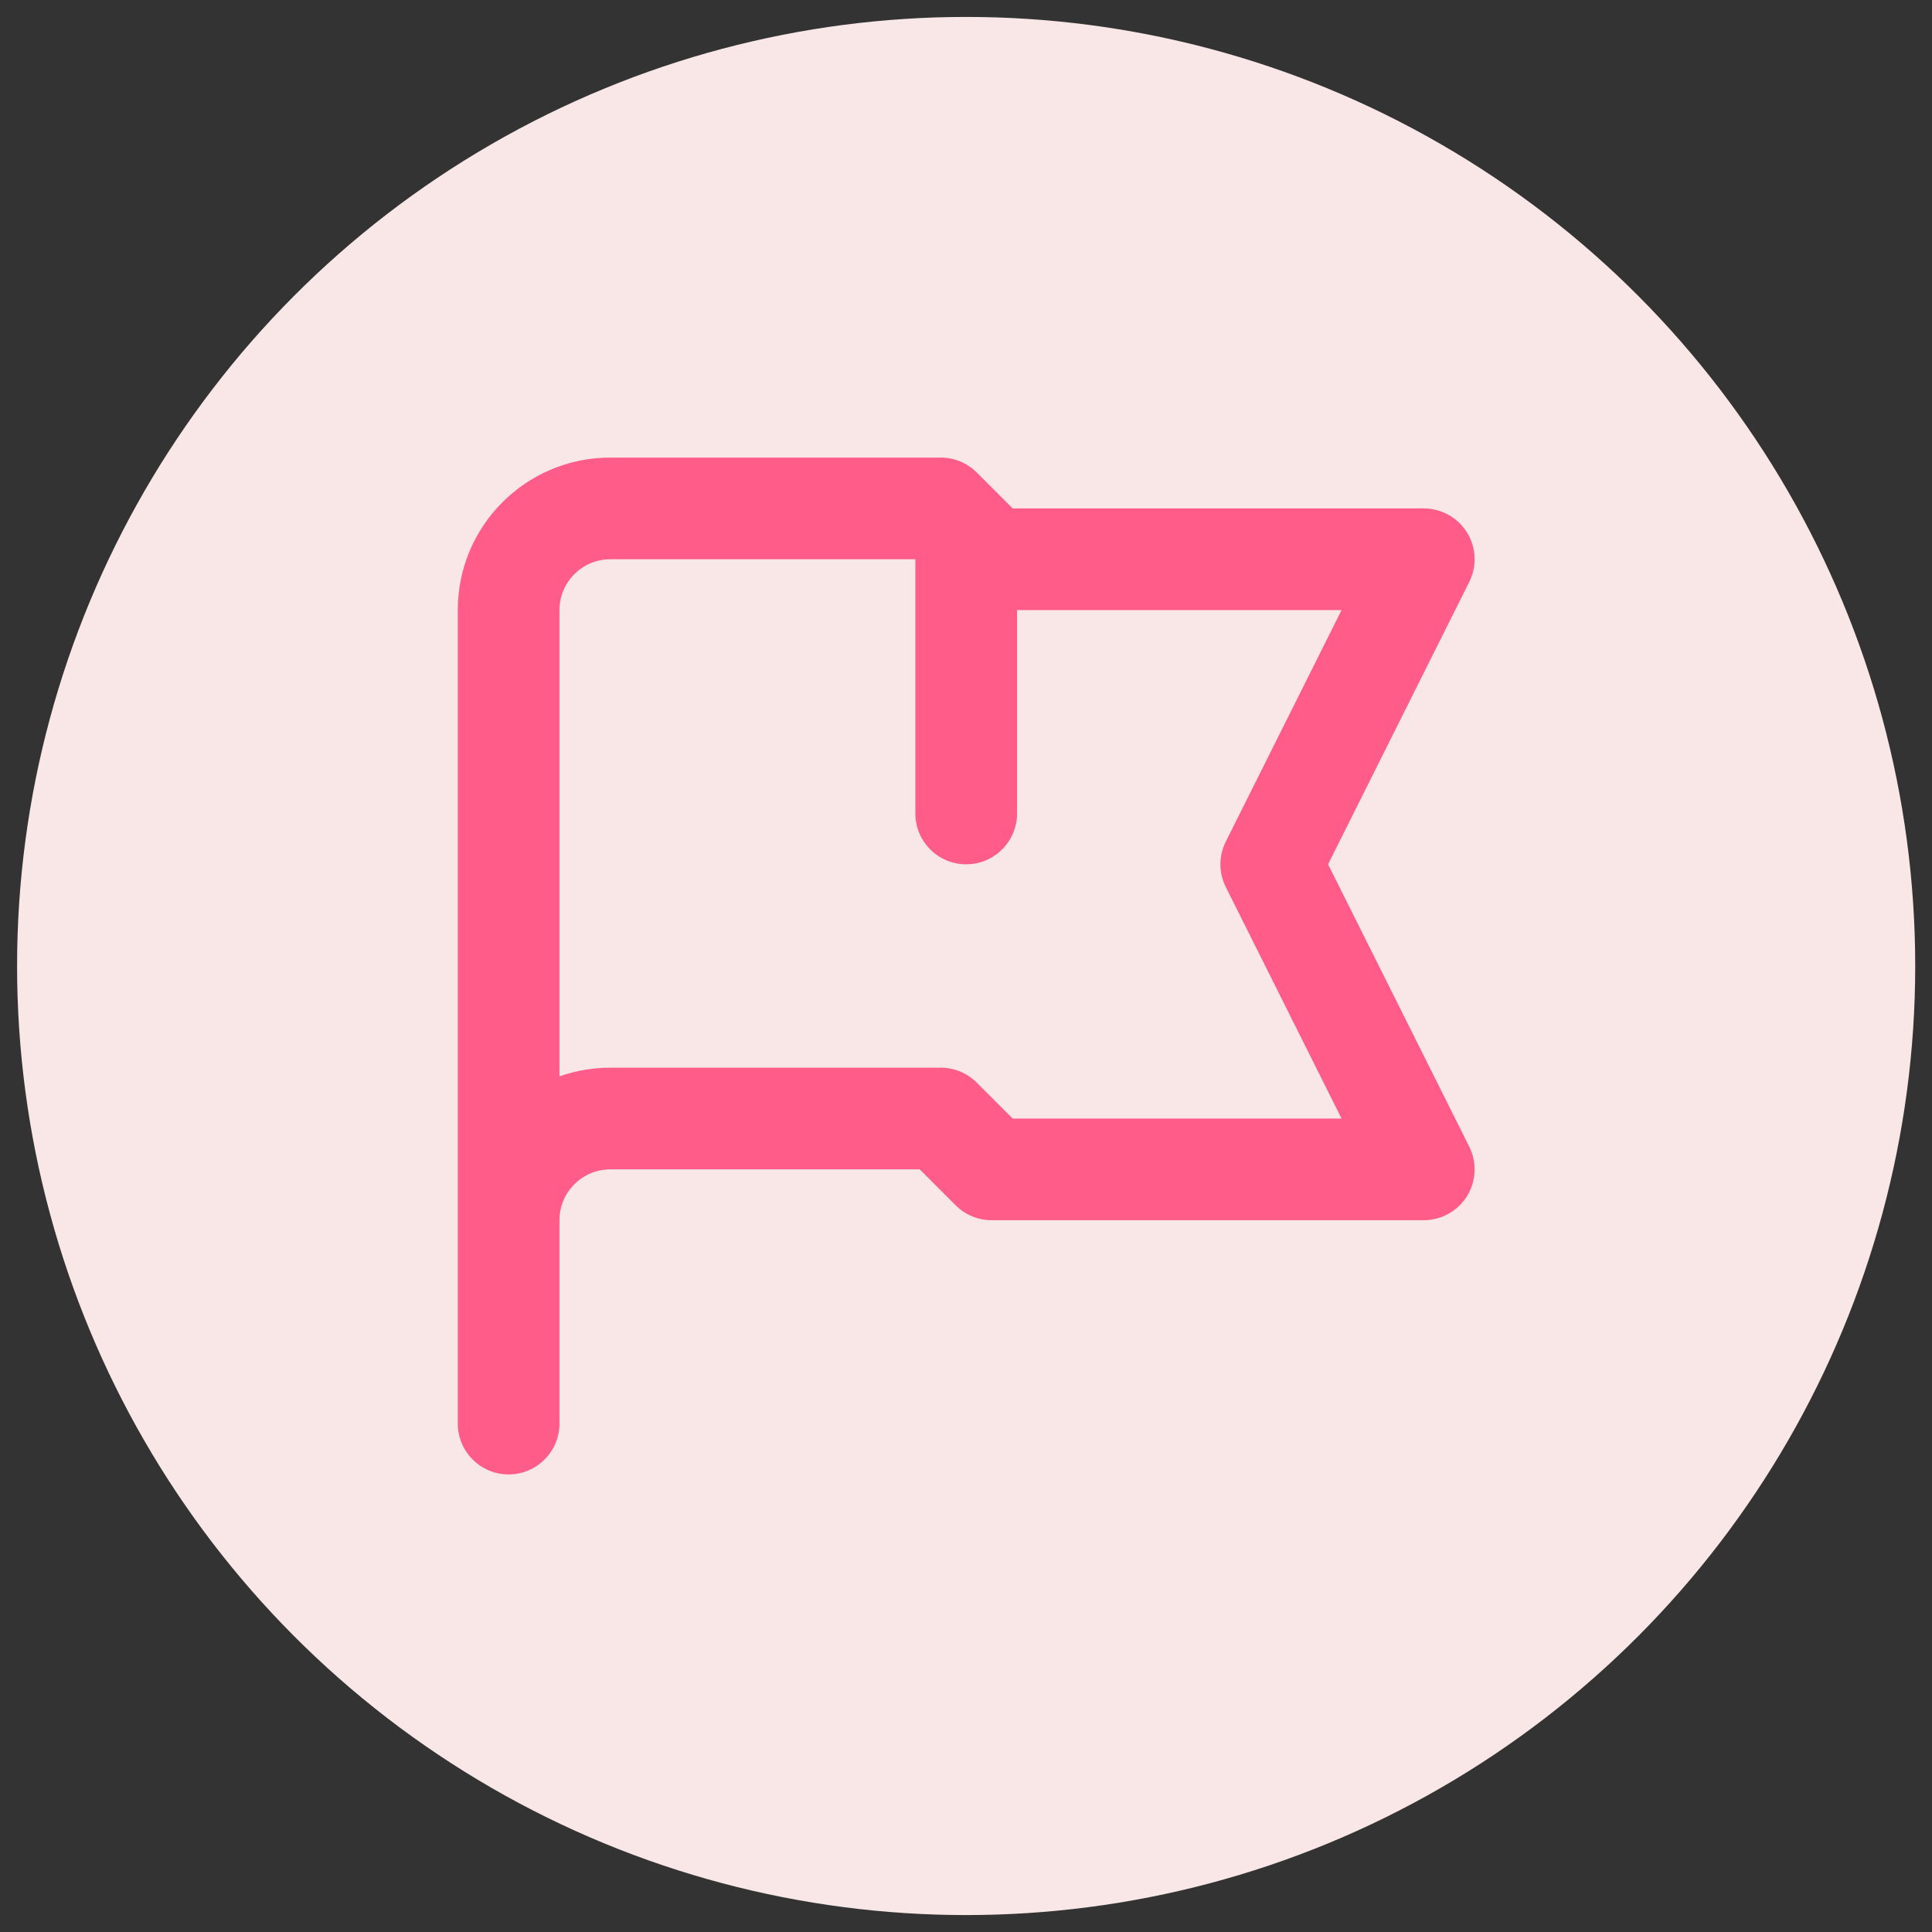 <svg width="38" height="38" viewBox="0 0 38 38" fill="none" xmlns="http://www.w3.org/2000/svg">
<rect x="0" y="0" width="38" height="38" fill="#333333" stroke="none"/>
<circle cx="19.003" cy="19" r="18.667" fill="#F9E7E7"/>
<path d="M9.004 28C9.004 28.552 9.452 29 10.004 29C10.556 29 11.004 28.552 11.004 28H9.004ZM18.504 10L19.211 9.293C19.023 9.105 18.769 9 18.504 9V10ZM19.504 11L18.797 11.707C18.984 11.895 19.239 12 19.504 12V11ZM28.004 11L28.898 11.447C29.053 11.137 29.037 10.769 28.855 10.474C28.672 10.18 28.351 10 28.004 10V11ZM25.004 17L24.11 16.553C23.969 16.834 23.969 17.166 24.11 17.447L25.004 17ZM28.004 23V24C28.351 24 28.672 23.82 28.855 23.526C29.037 23.231 29.053 22.863 28.898 22.553L28.004 23ZM19.504 23L18.797 23.707C18.984 23.895 19.239 24 19.504 24V23ZM18.504 22L19.211 21.293C19.023 21.105 18.769 21 18.504 21V22ZM20.004 10.5C20.004 9.948 19.556 9.5 19.004 9.5C18.452 9.5 18.004 9.948 18.004 10.5H20.004ZM18.004 16C18.004 16.552 18.452 17 19.004 17C19.556 17 20.004 16.552 20.004 16H18.004ZM11.004 28V24H9.004V28H11.004ZM11.004 24V12H9.004V24H11.004ZM12.004 11H18.504V9H12.004V11ZM17.797 10.707L18.797 11.707L20.211 10.293L19.211 9.293L17.797 10.707ZM19.504 12H28.004V10H19.504V12ZM27.11 10.553L24.11 16.553L25.898 17.447L28.898 11.447L27.11 10.553ZM24.11 17.447L27.11 23.447L28.898 22.553L25.898 16.553L24.11 17.447ZM28.004 22H19.504V24H28.004V22ZM20.211 22.293L19.211 21.293L17.797 22.707L18.797 23.707L20.211 22.293ZM18.504 21H12.004V23H18.504V21ZM12.004 21C10.347 21 9.004 22.343 9.004 24H11.004C11.004 23.448 11.452 23 12.004 23V21ZM11.004 12C11.004 11.448 11.452 11 12.004 11V9C10.347 9 9.004 10.343 9.004 12H11.004ZM18.004 10.5V16H20.004V10.5H18.004Z" fill="#FF5C8A"/>
</svg>